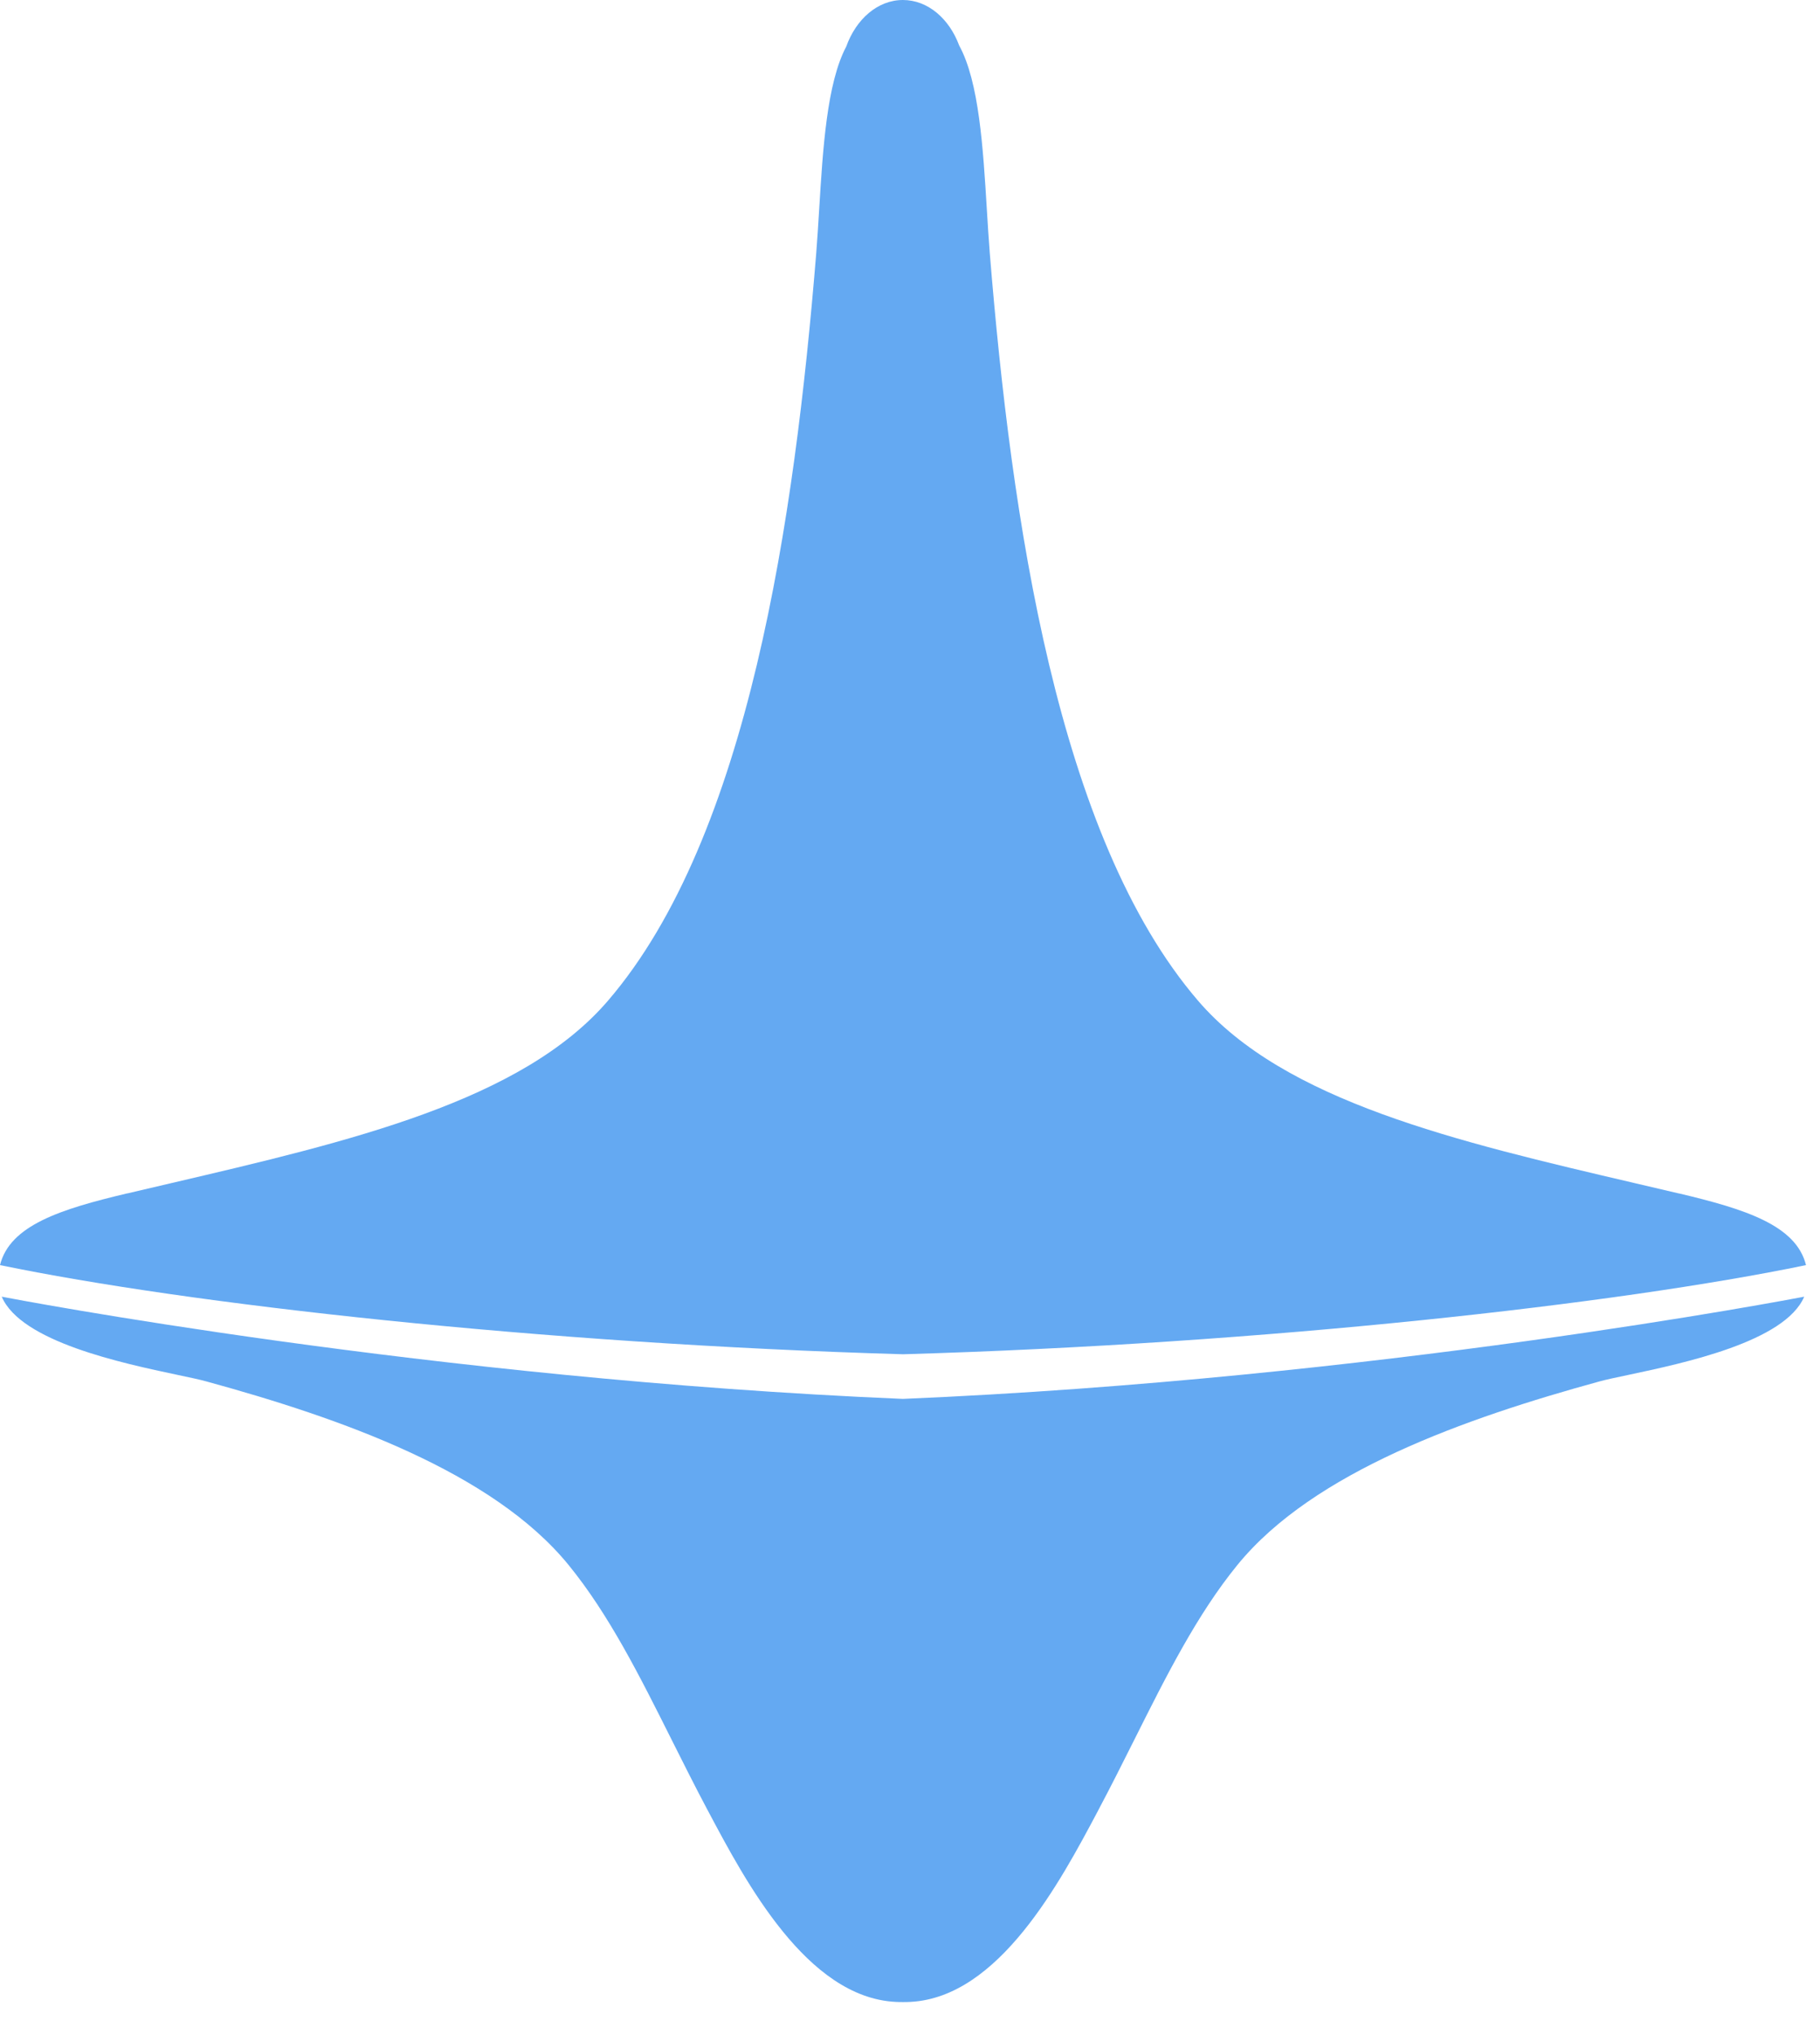 <svg width="51" height="57" viewBox="0 0 51 57" fill="none" xmlns="http://www.w3.org/2000/svg">
<path fill-rule="evenodd" clip-rule="evenodd" d="M26.878 1.274C27.436 2.29 27.549 4.156 27.653 5.862C27.679 6.288 27.705 6.705 27.736 7.095C28.339 14.515 29.625 23.436 33.571 28.028C35.989 30.845 40.808 31.97 45.836 33.144C46.237 33.237 46.641 33.332 47.044 33.427V33.425C48.911 33.867 50.331 34.319 50.608 35.434C45.326 36.526 35.498 37.634 25.305 37.931C15.112 37.634 5.283 36.526 0 35.434C0.277 34.319 1.697 33.867 3.564 33.425V33.427C3.967 33.332 4.37 33.238 4.772 33.144C9.8 31.97 14.62 30.845 17.037 28.028C20.983 23.436 22.269 14.515 22.872 7.096C22.903 6.705 22.929 6.289 22.955 5.862C23.058 4.173 23.17 2.328 23.713 1.305C23.988 0.535 24.596 0 25.301 0C25.998 0 26.599 0.521 26.878 1.274ZM25.306 56.075C25.375 56.075 25.445 56.075 25.514 56.07C27.994 55.939 29.707 52.715 30.765 50.724L30.792 50.671C31.136 50.024 31.46 49.376 31.78 48.739C32.683 46.936 33.545 45.216 34.68 43.826C36.809 41.22 41.069 39.72 44.82 38.692C45.005 38.641 45.286 38.581 45.626 38.51C47.193 38.177 50.018 37.58 50.557 36.319L50.556 36.319C50.271 36.373 38.507 38.626 25.3 39.181C12.095 38.626 0.335 36.374 0.051 36.319H0.049C0.588 37.58 3.413 38.178 4.98 38.51C5.32 38.581 5.601 38.641 5.787 38.693C9.538 39.72 13.797 41.22 15.927 43.826C17.062 45.216 17.923 46.936 18.826 48.739C19.146 49.376 19.47 50.024 19.814 50.672L19.842 50.724C20.899 52.715 22.612 55.94 25.092 56.07C25.162 56.075 25.233 56.075 25.304 56.075H25.306Z" fill="#64A9F2"/>
</svg>
